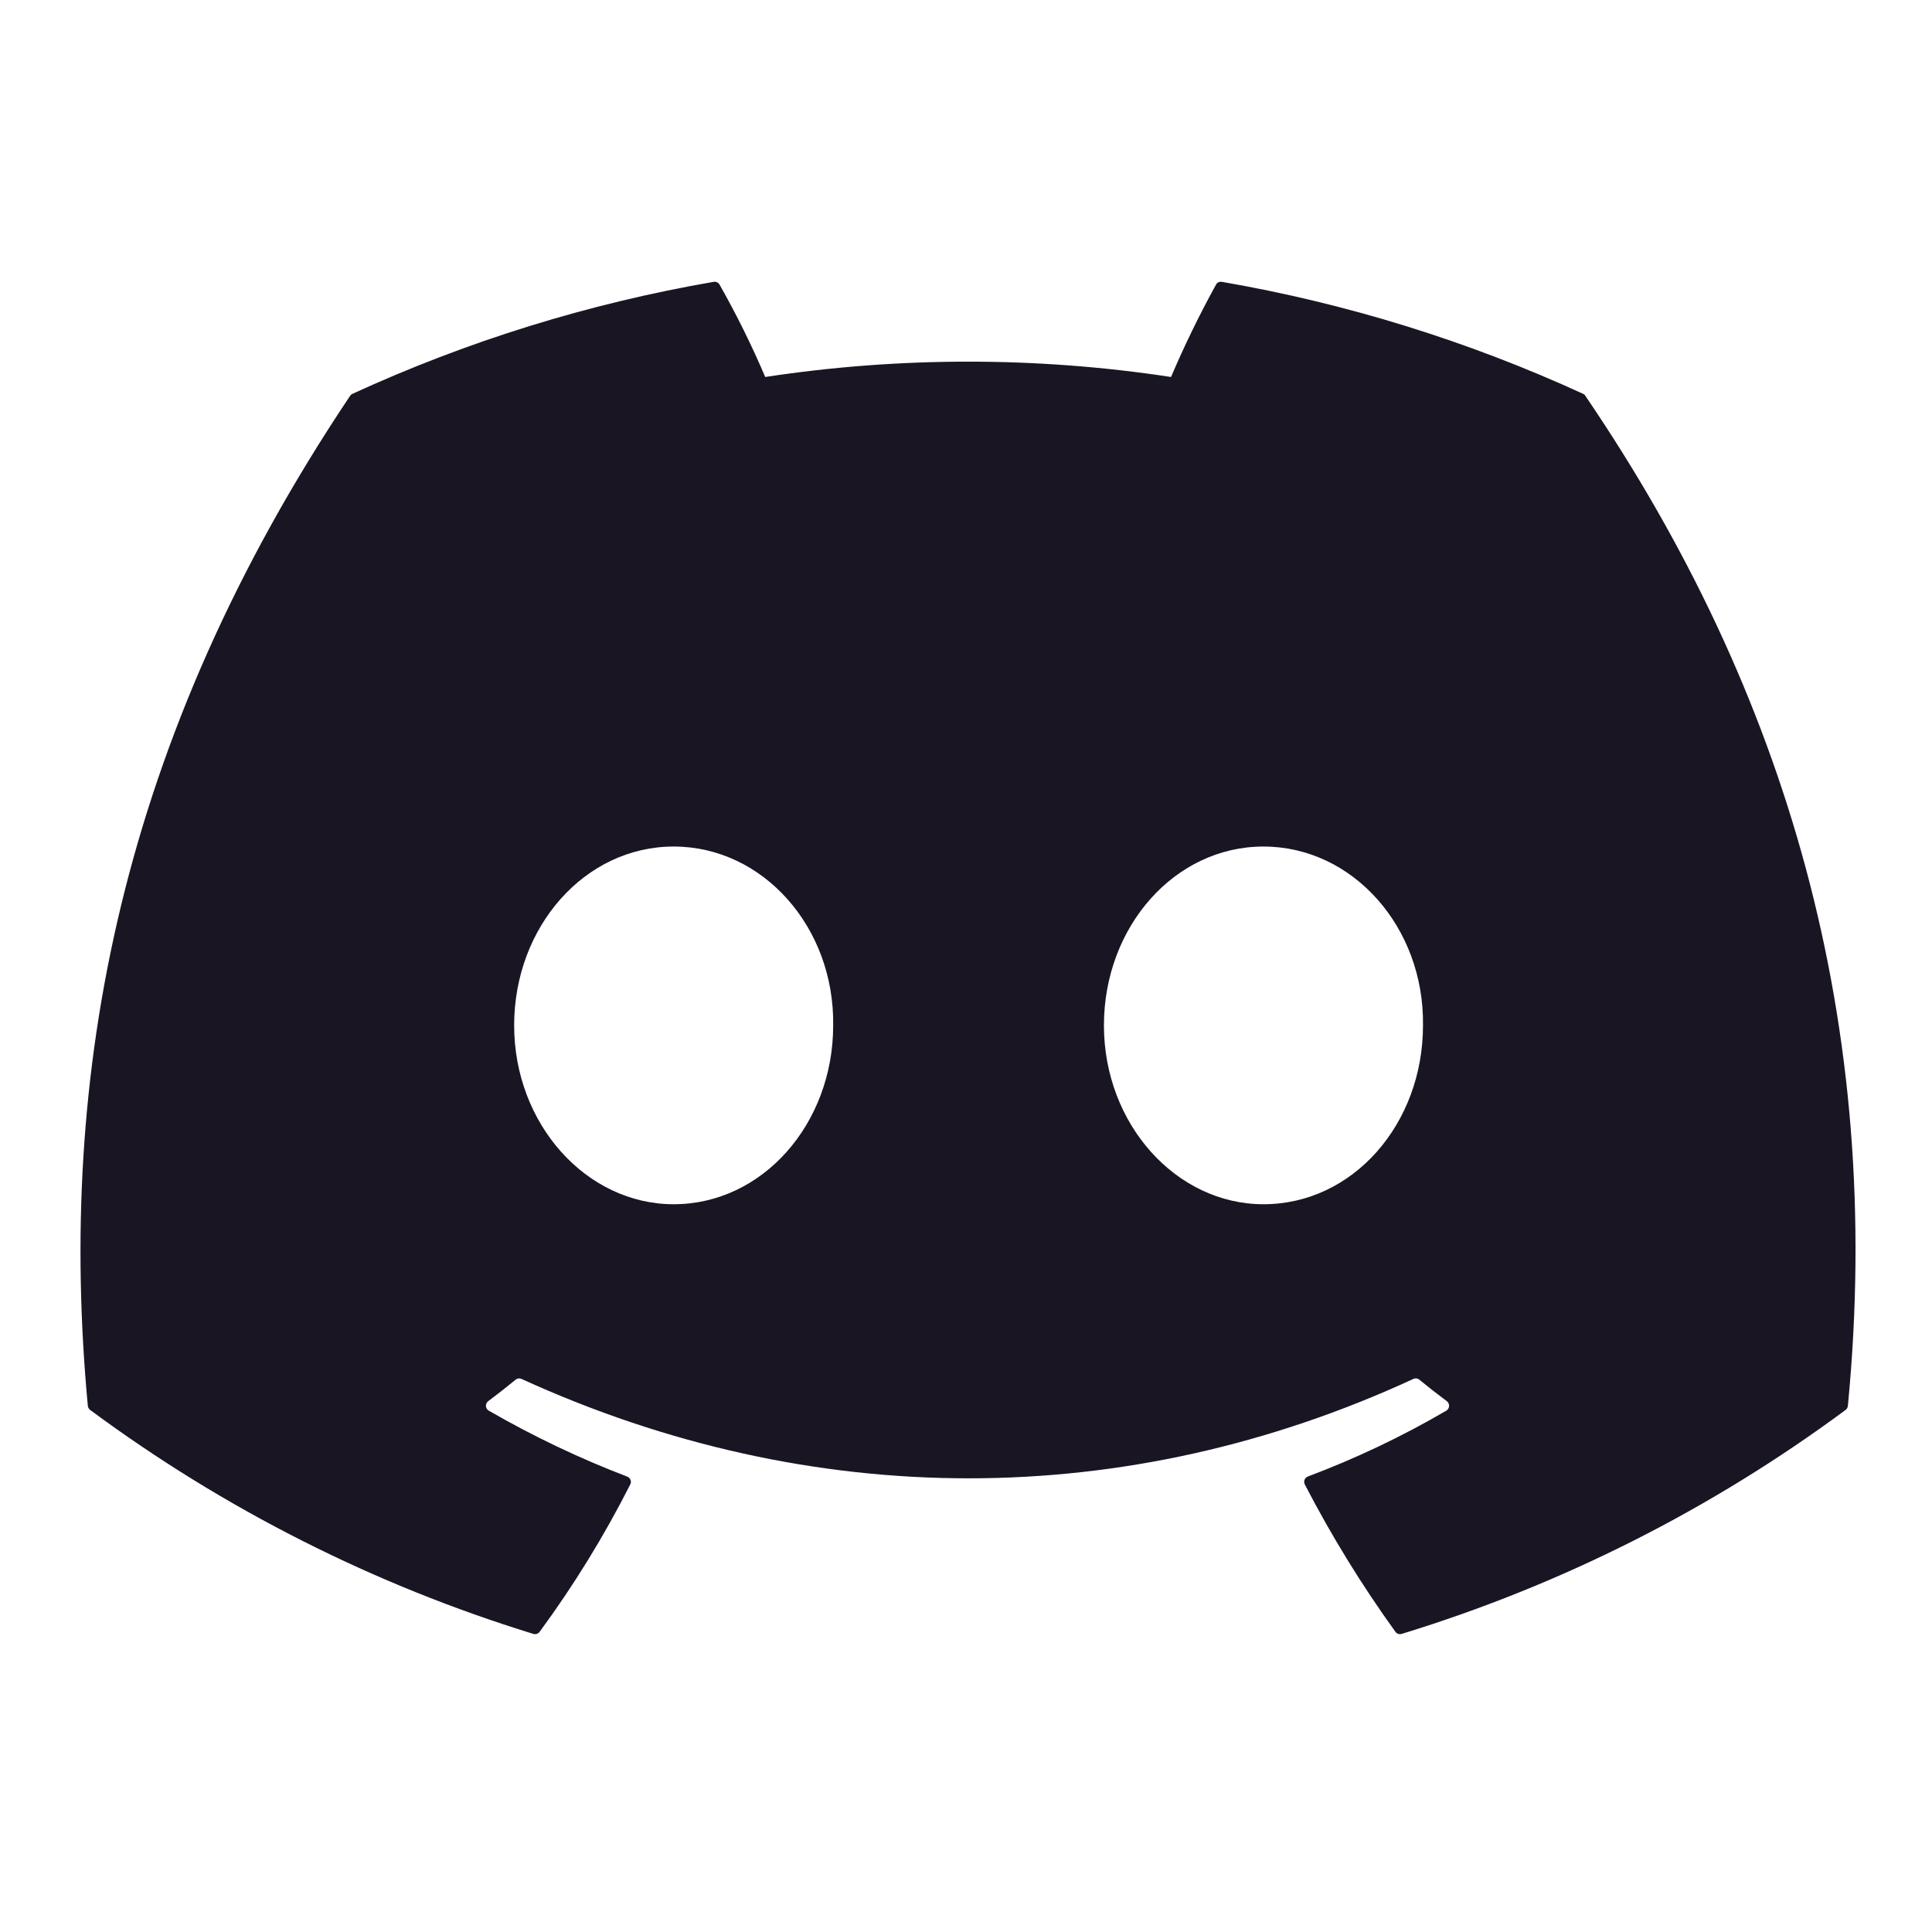 <svg width="48" height="48" viewBox="0 0 48 48" fill="none" xmlns="http://www.w3.org/2000/svg">
<path d="M39.39 9.838C39.378 9.814 39.357 9.795 39.333 9.785C36.473 8.473 33.456 7.538 30.356 7.002C30.328 6.997 30.299 7.001 30.273 7.013C30.247 7.025 30.226 7.045 30.212 7.071C29.801 7.816 29.428 8.582 29.094 9.366C25.753 8.858 22.354 8.858 19.012 9.366C18.677 8.58 18.298 7.814 17.877 7.071C17.863 7.046 17.841 7.026 17.816 7.014C17.79 7.002 17.761 6.998 17.733 7.002C14.633 7.537 11.615 8.472 8.756 9.785C8.732 9.796 8.711 9.813 8.697 9.836C2.98 18.374 1.414 26.702 2.182 34.927C2.184 34.947 2.191 34.966 2.2 34.984C2.21 35.002 2.224 35.017 2.24 35.03C5.569 37.495 9.292 39.376 13.252 40.594C13.279 40.602 13.309 40.602 13.337 40.593C13.364 40.584 13.389 40.566 13.406 40.543C14.257 39.386 15.01 38.161 15.659 36.88C15.668 36.862 15.673 36.843 15.674 36.824C15.675 36.804 15.672 36.784 15.664 36.766C15.657 36.748 15.646 36.731 15.632 36.717C15.618 36.703 15.601 36.693 15.583 36.686C14.394 36.231 13.244 35.683 12.143 35.047C12.123 35.035 12.106 35.019 12.094 34.999C12.081 34.979 12.074 34.957 12.073 34.933C12.072 34.91 12.076 34.887 12.086 34.866C12.095 34.845 12.11 34.827 12.129 34.812C12.36 34.639 12.588 34.461 12.812 34.277C12.831 34.261 12.855 34.251 12.88 34.247C12.905 34.244 12.931 34.248 12.954 34.258C20.171 37.552 27.985 37.552 35.117 34.258C35.14 34.247 35.166 34.243 35.191 34.246C35.217 34.249 35.241 34.259 35.261 34.276C35.485 34.46 35.713 34.639 35.946 34.812C35.965 34.826 35.979 34.845 35.989 34.866C35.999 34.887 36.004 34.91 36.002 34.933C36.001 34.956 35.994 34.979 35.982 34.999C35.97 35.018 35.954 35.035 35.934 35.047C34.835 35.689 33.683 36.236 32.492 36.684C32.474 36.691 32.457 36.702 32.443 36.716C32.429 36.73 32.418 36.747 32.411 36.765C32.404 36.784 32.401 36.804 32.402 36.823C32.403 36.843 32.408 36.862 32.417 36.88C33.077 38.154 33.829 39.377 34.668 40.541C34.685 40.565 34.709 40.583 34.737 40.592C34.765 40.602 34.795 40.602 34.823 40.594C38.789 39.38 42.519 37.498 45.852 35.03C45.869 35.018 45.882 35.003 45.892 34.985C45.902 34.968 45.908 34.948 45.91 34.928C46.83 25.42 44.37 17.16 39.39 9.838ZM16.737 29.919C14.564 29.919 12.774 27.924 12.774 25.476C12.774 23.027 14.529 21.032 16.737 21.032C18.962 21.032 20.735 23.044 20.7 25.476C20.7 27.924 18.944 29.919 16.737 29.919ZM31.39 29.919C29.218 29.919 27.427 27.924 27.427 25.476C27.427 23.027 29.183 21.032 31.39 21.032C33.615 21.032 35.388 23.044 35.354 25.476C35.354 27.924 33.615 29.919 31.39 29.919Z" fill="#1A1523"/>
</svg>
